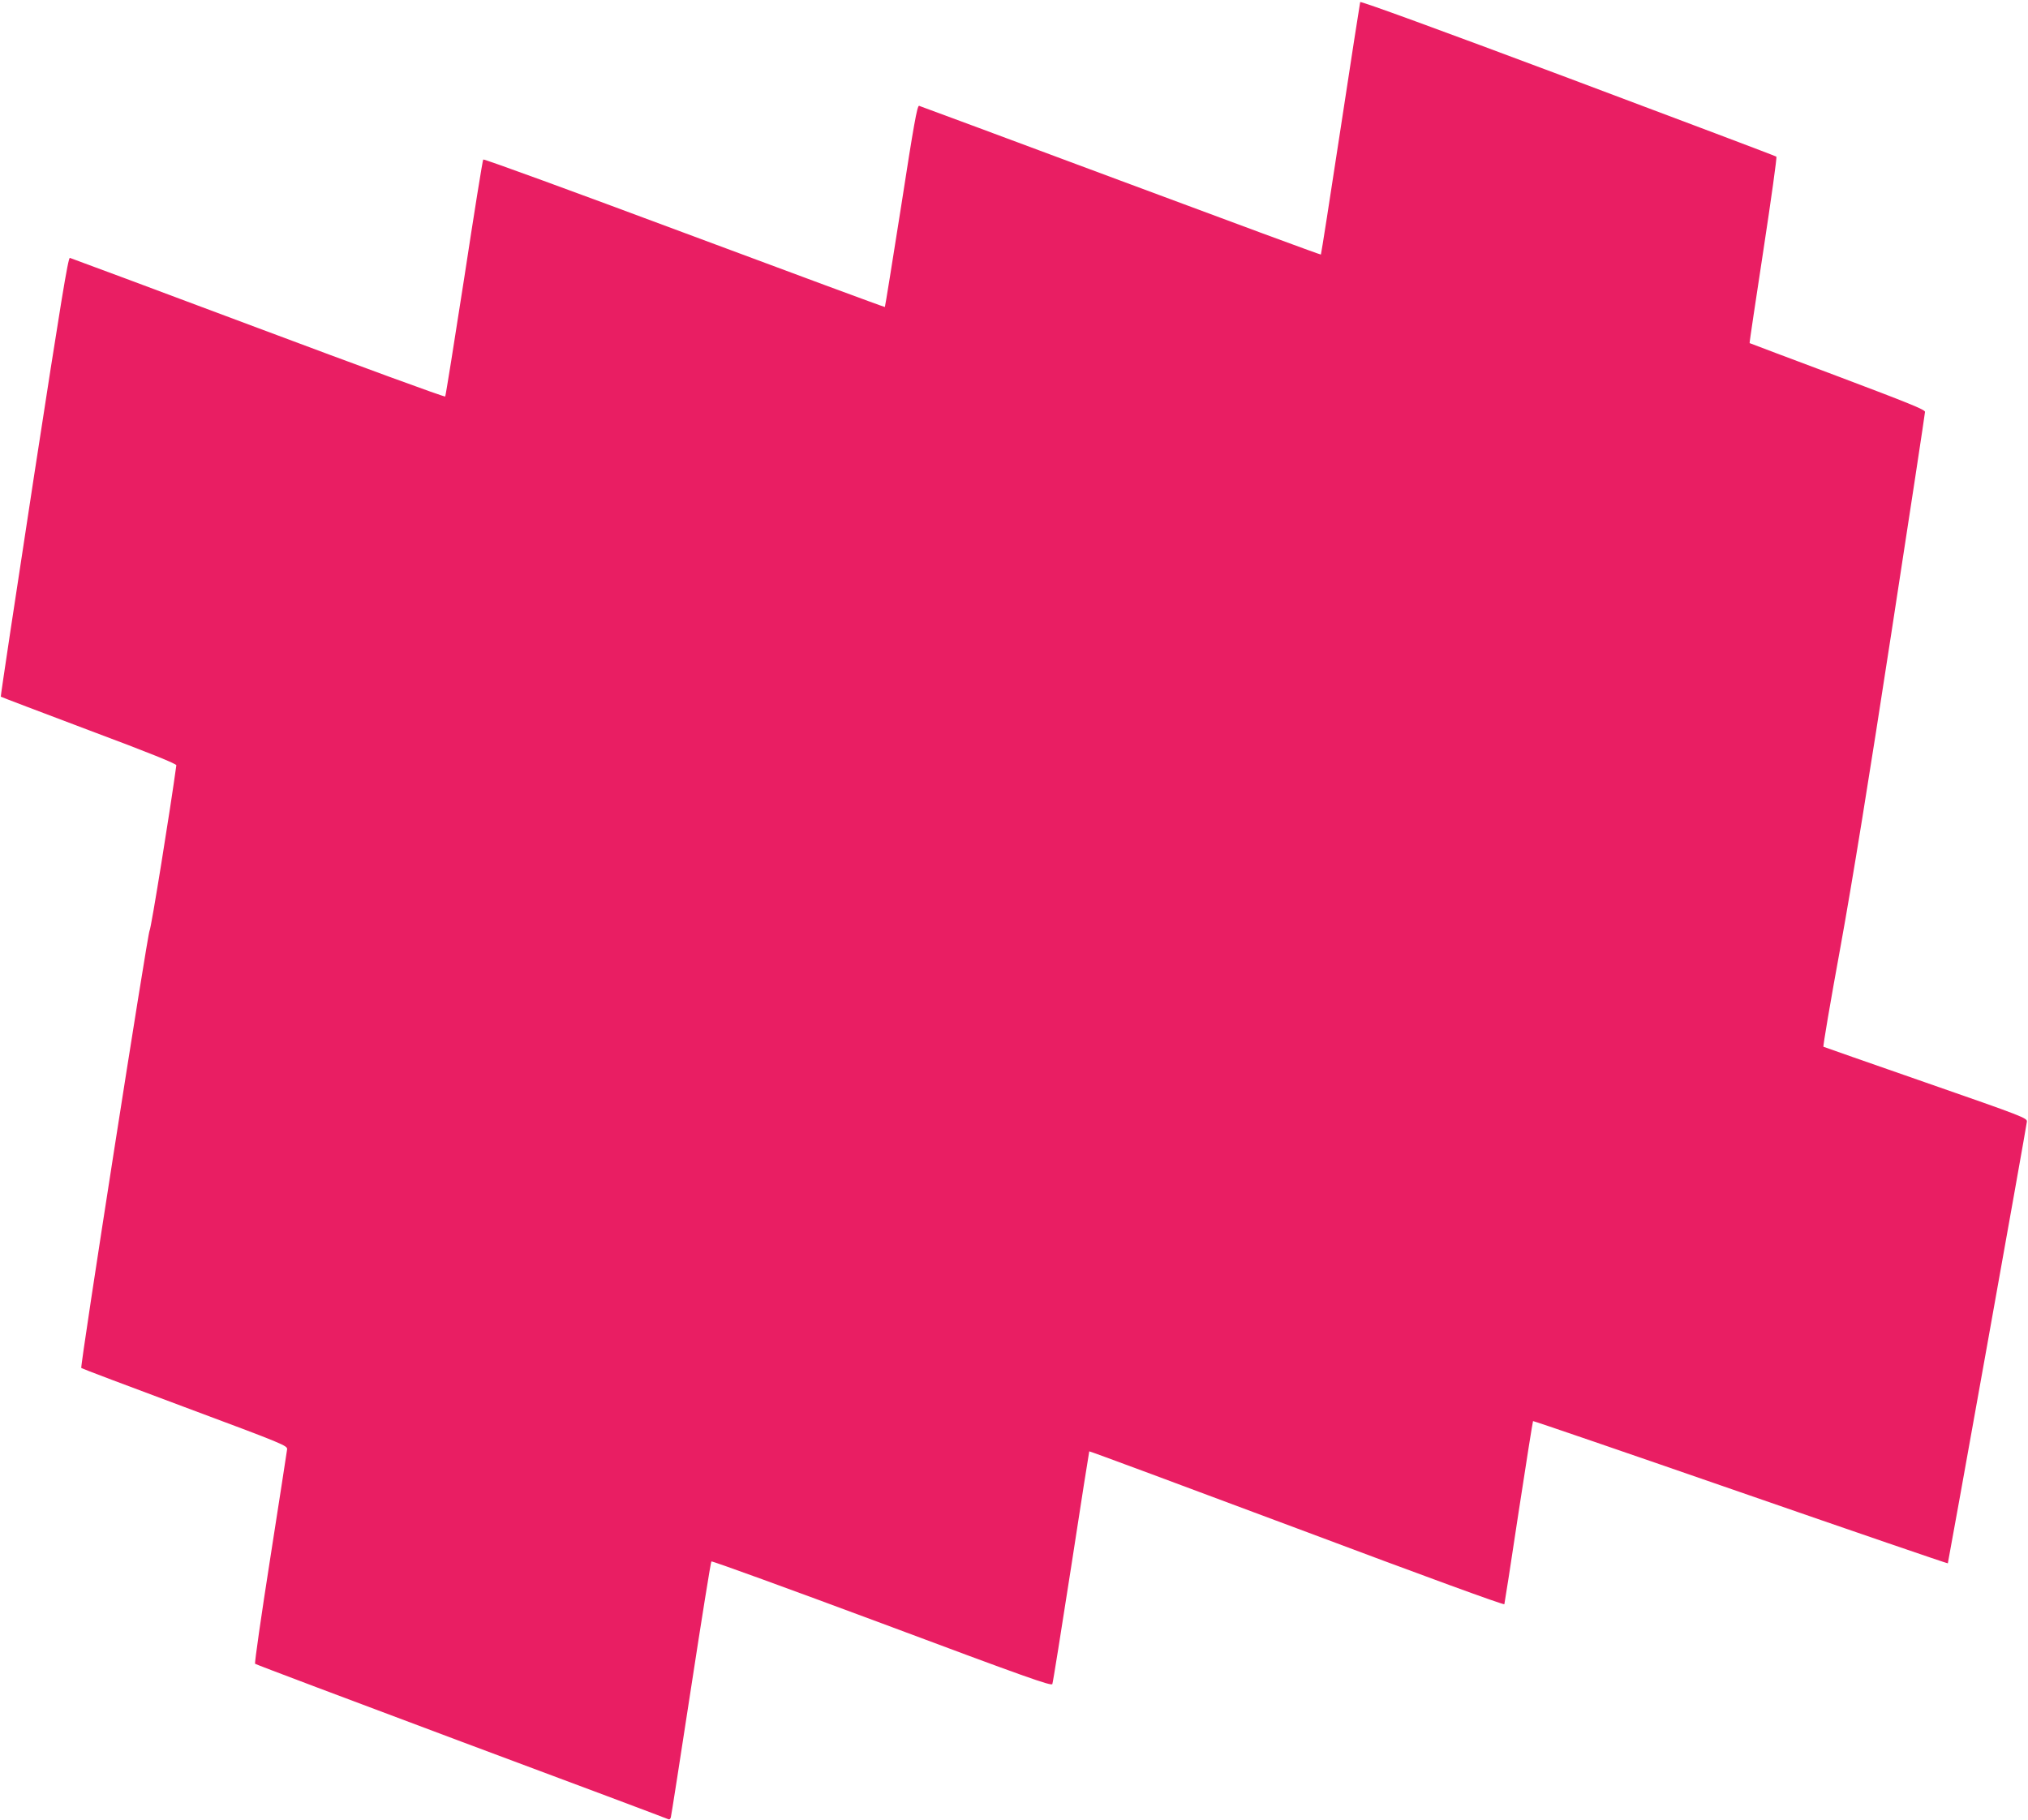 <?xml version="1.0" standalone="no"?>
<!DOCTYPE svg PUBLIC "-//W3C//DTD SVG 20010904//EN"
 "http://www.w3.org/TR/2001/REC-SVG-20010904/DTD/svg10.dtd">
<svg version="1.0" xmlns="http://www.w3.org/2000/svg"
 width="1280pt" height="1149pt" viewBox="0 0 1280 1149"
 preserveAspectRatio="xMidYMid meet">
<g transform="translate(0,1149) scale(0.1,-0.1)"
fill="#e91e63" stroke="none">
<path d="M8585 11477 c-2 -7 -58 -367 -124 -801 -66 -434 -122 -791 -124 -793
-3 -2 -571 208 -1263 466 -693 258 -1265 471 -1273 473 -12 2 -34 -121 -113
-632 -55 -349 -101 -636 -103 -638 -2 -2 -571 209 -1266 468 -694 259 -1265
468 -1269 463 -4 -4 -58 -341 -120 -748 -63 -407 -117 -744 -120 -748 -4 -5
-535 190 -1181 432 -646 242 -1180 441 -1188 443 -11 2 -57 -278 -227 -1382
-117 -762 -211 -1387 -209 -1388 2 -2 252 -97 557 -212 383 -143 552 -212 551
-221 -36 -265 -160 -1037 -169 -1044 -11 -10 -440 -2753 -431 -2761 2 -3 296
-114 653 -247 630 -235 649 -243 646 -267 -2 -14 -49 -322 -106 -685 -57 -363
-100 -663 -96 -668 3 -4 590 -225 1303 -492 714 -266 1302 -487 1307 -490 5
-3 11 3 14 12 3 10 60 376 127 813 67 437 125 799 129 803 4 4 488 -172 1076
-391 912 -341 1070 -397 1076 -383 4 9 57 342 119 741 61 399 113 727 114 728
2 2 591 -217 1310 -486 815 -306 1308 -486 1310 -479 2 7 43 268 90 582 48
314 89 572 91 574 2 2 591 -200 1309 -449 718 -249 1307 -451 1309 -449 3 5
495 2751 499 2788 2 23 -20 32 -638 247 -352 123 -643 224 -646 226 -4 2 44
284 107 628 76 419 182 1075 323 1993 116 753 211 1377 211 1387 0 14 -104 56
-552 225 -304 114 -554 208 -555 209 -2 1 38 265 87 587 49 321 86 587 82 590
-4 4 -596 227 -1315 497 -827 310 -1310 486 -1312 479z"/>
</g>
</svg>
